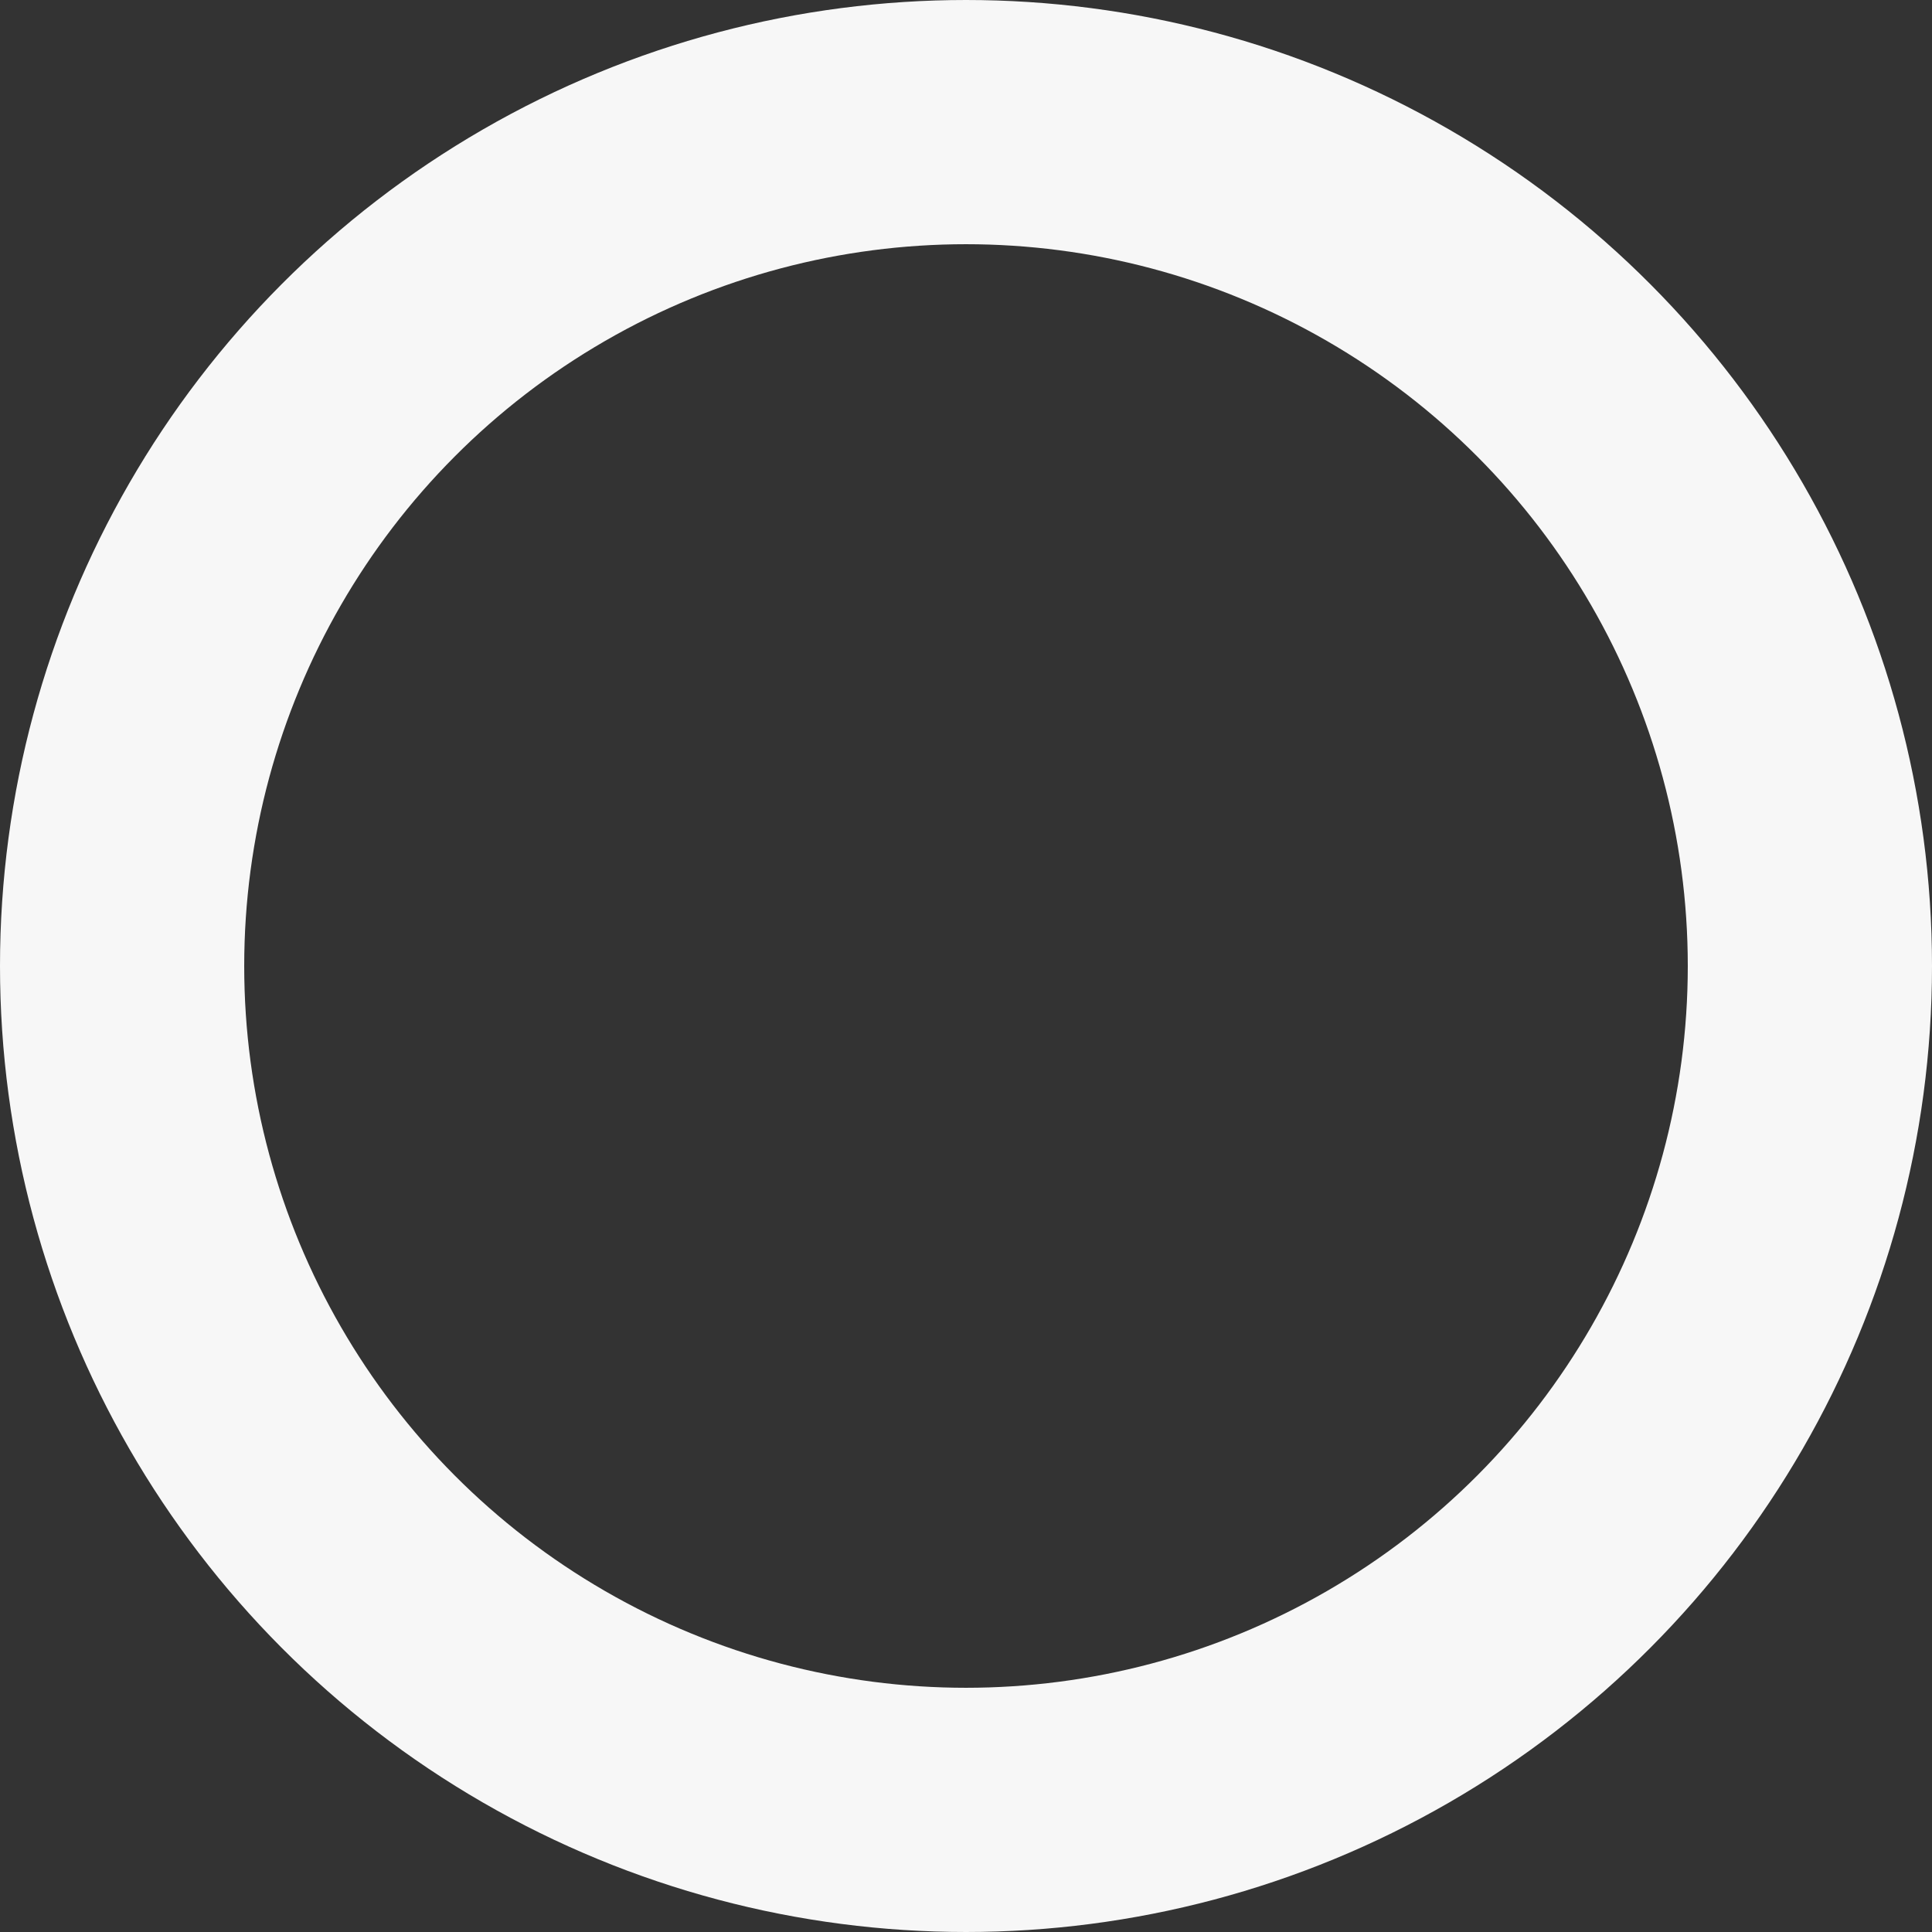 <svg id="圖層_1" data-name="圖層 1" xmlns="http://www.w3.org/2000/svg" viewBox="0 0 71.2 71.2"><rect x="0" y="0" width="71.2" height="71.2" fill="#333333" stroke="none"/><defs><style>.cls-1{fill:none;stroke:#f7f7f7;stroke-miterlimit:10;stroke-width:9px;}</style></defs><circle class="cls-1" cx="35.6" cy="35.6" r="31.1"/></svg>